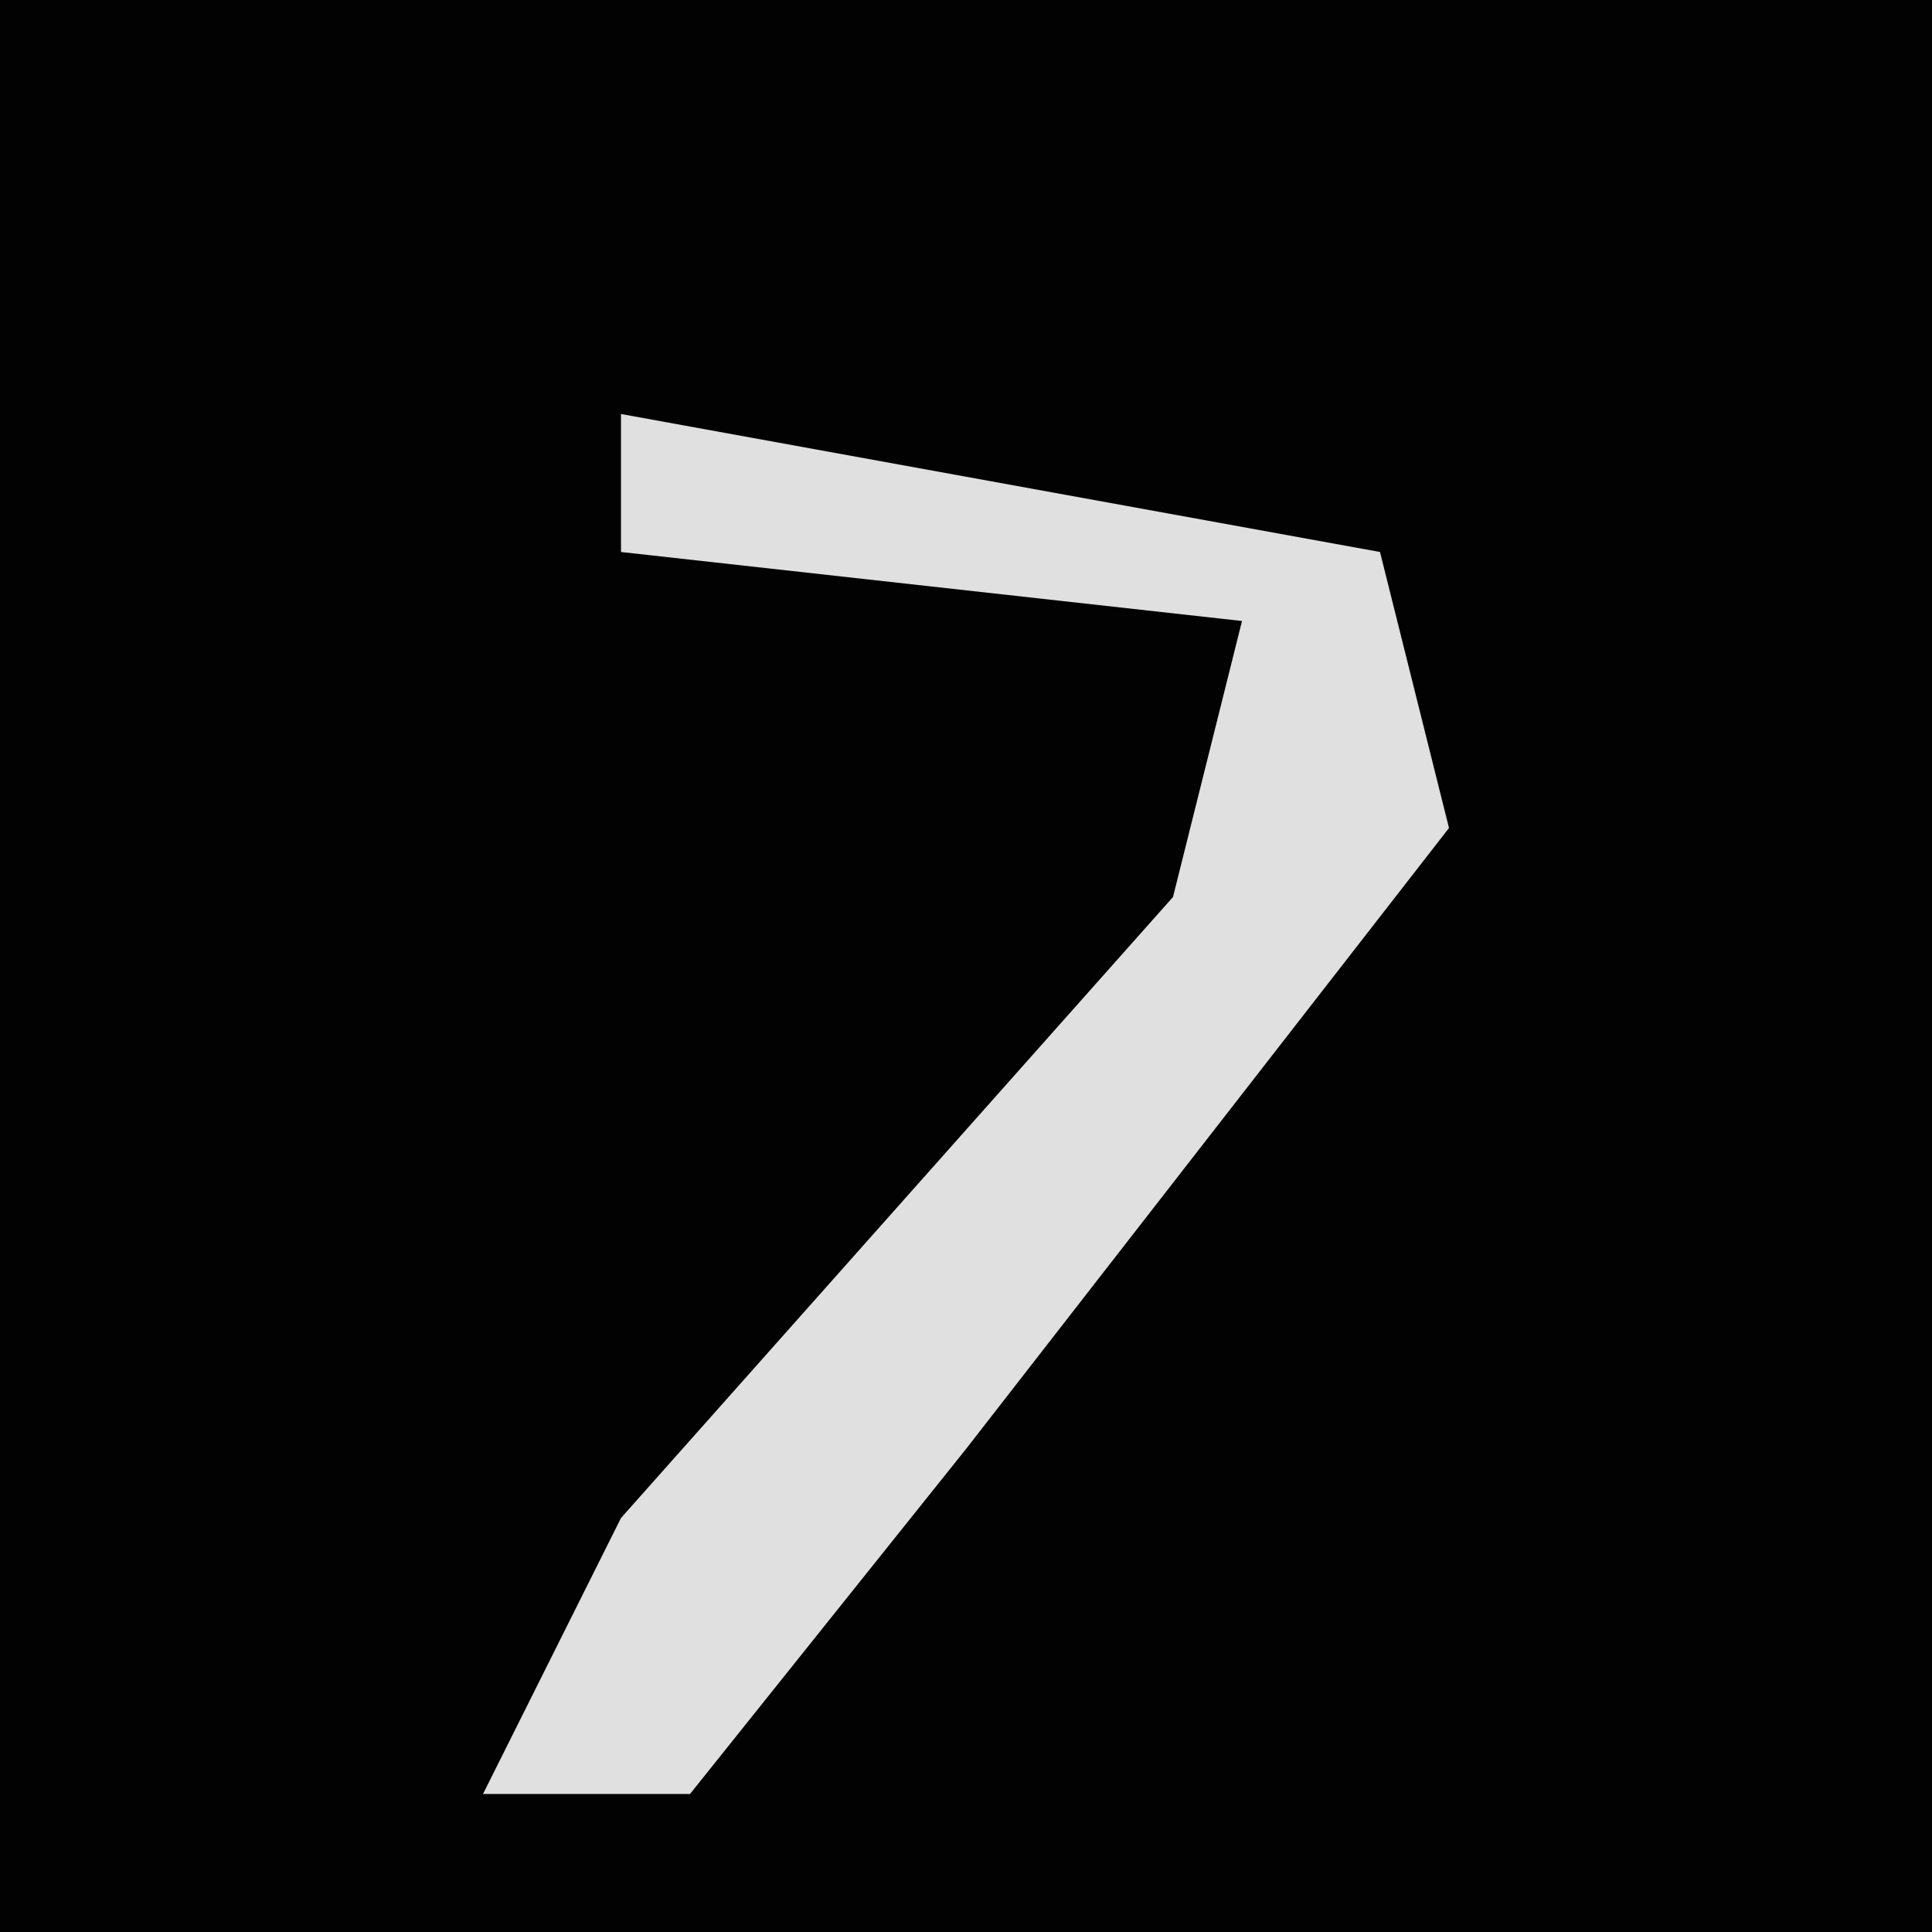 <?xml version="1.0" encoding="UTF-8"?>
<svg version="1.1" xmlns="http://www.w3.org/2000/svg" width="28" height="28">
<path d="M0,0 L28,0 L28,28 L0,28 Z " fill="#020202" transform="translate(0,0)"/>
<path d="M0,0 L11,2 L12,6 L5,15 L1,20 L-2,20 L0,16 L8,7 L9,3 L0,2 Z " fill="#E0E0E0" transform="translate(9,6)"/>
</svg>
